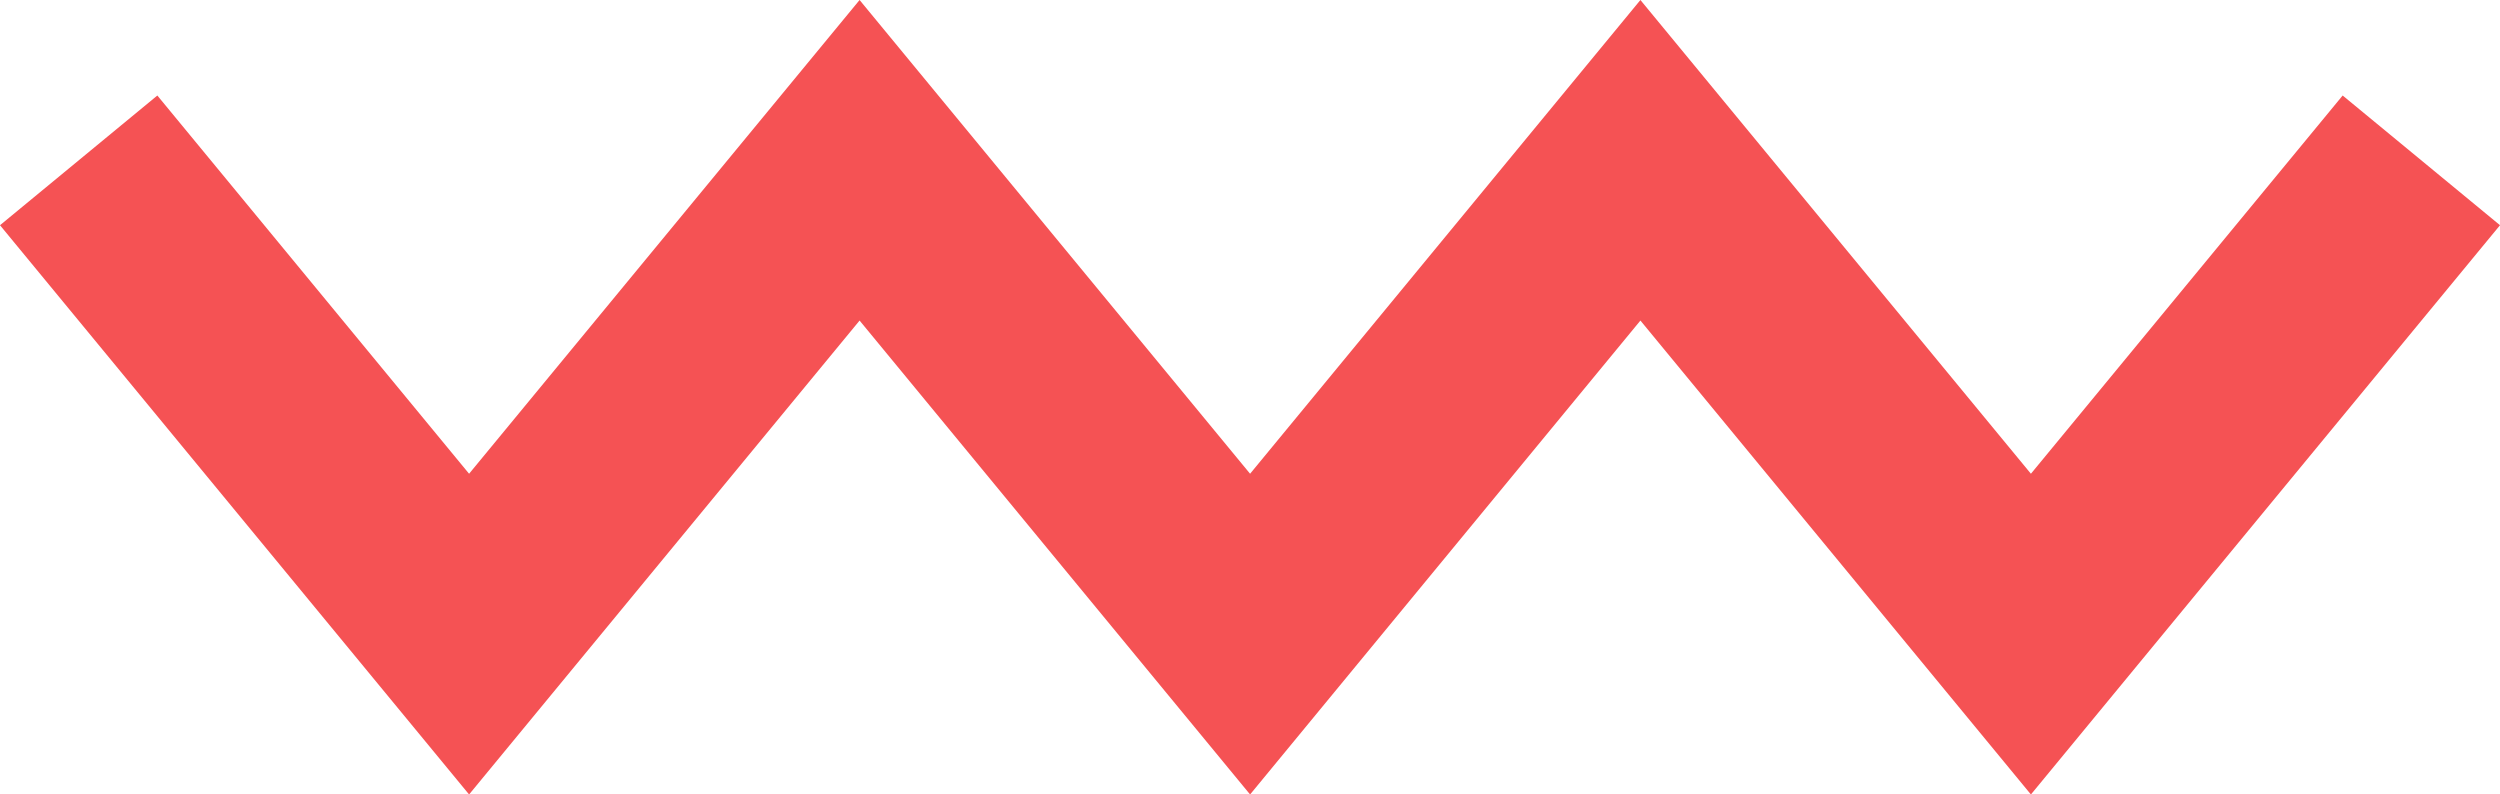 <svg xmlns="http://www.w3.org/2000/svg" viewBox="0 0 144.75 46"><title>pattern-19</title><g id="Layer_2" data-name="Layer 2"><g id="Base"><polygon points="117.59 46 94.98 18.56 72.38 46 49.77 18.56 27.16 46 0 13.04 9.11 5.53 27.16 27.43 49.77 0 72.38 27.43 94.98 0 117.59 27.43 135.64 5.53 144.75 13.04 117.59 46" style="fill:#f55254"/></g></g></svg>